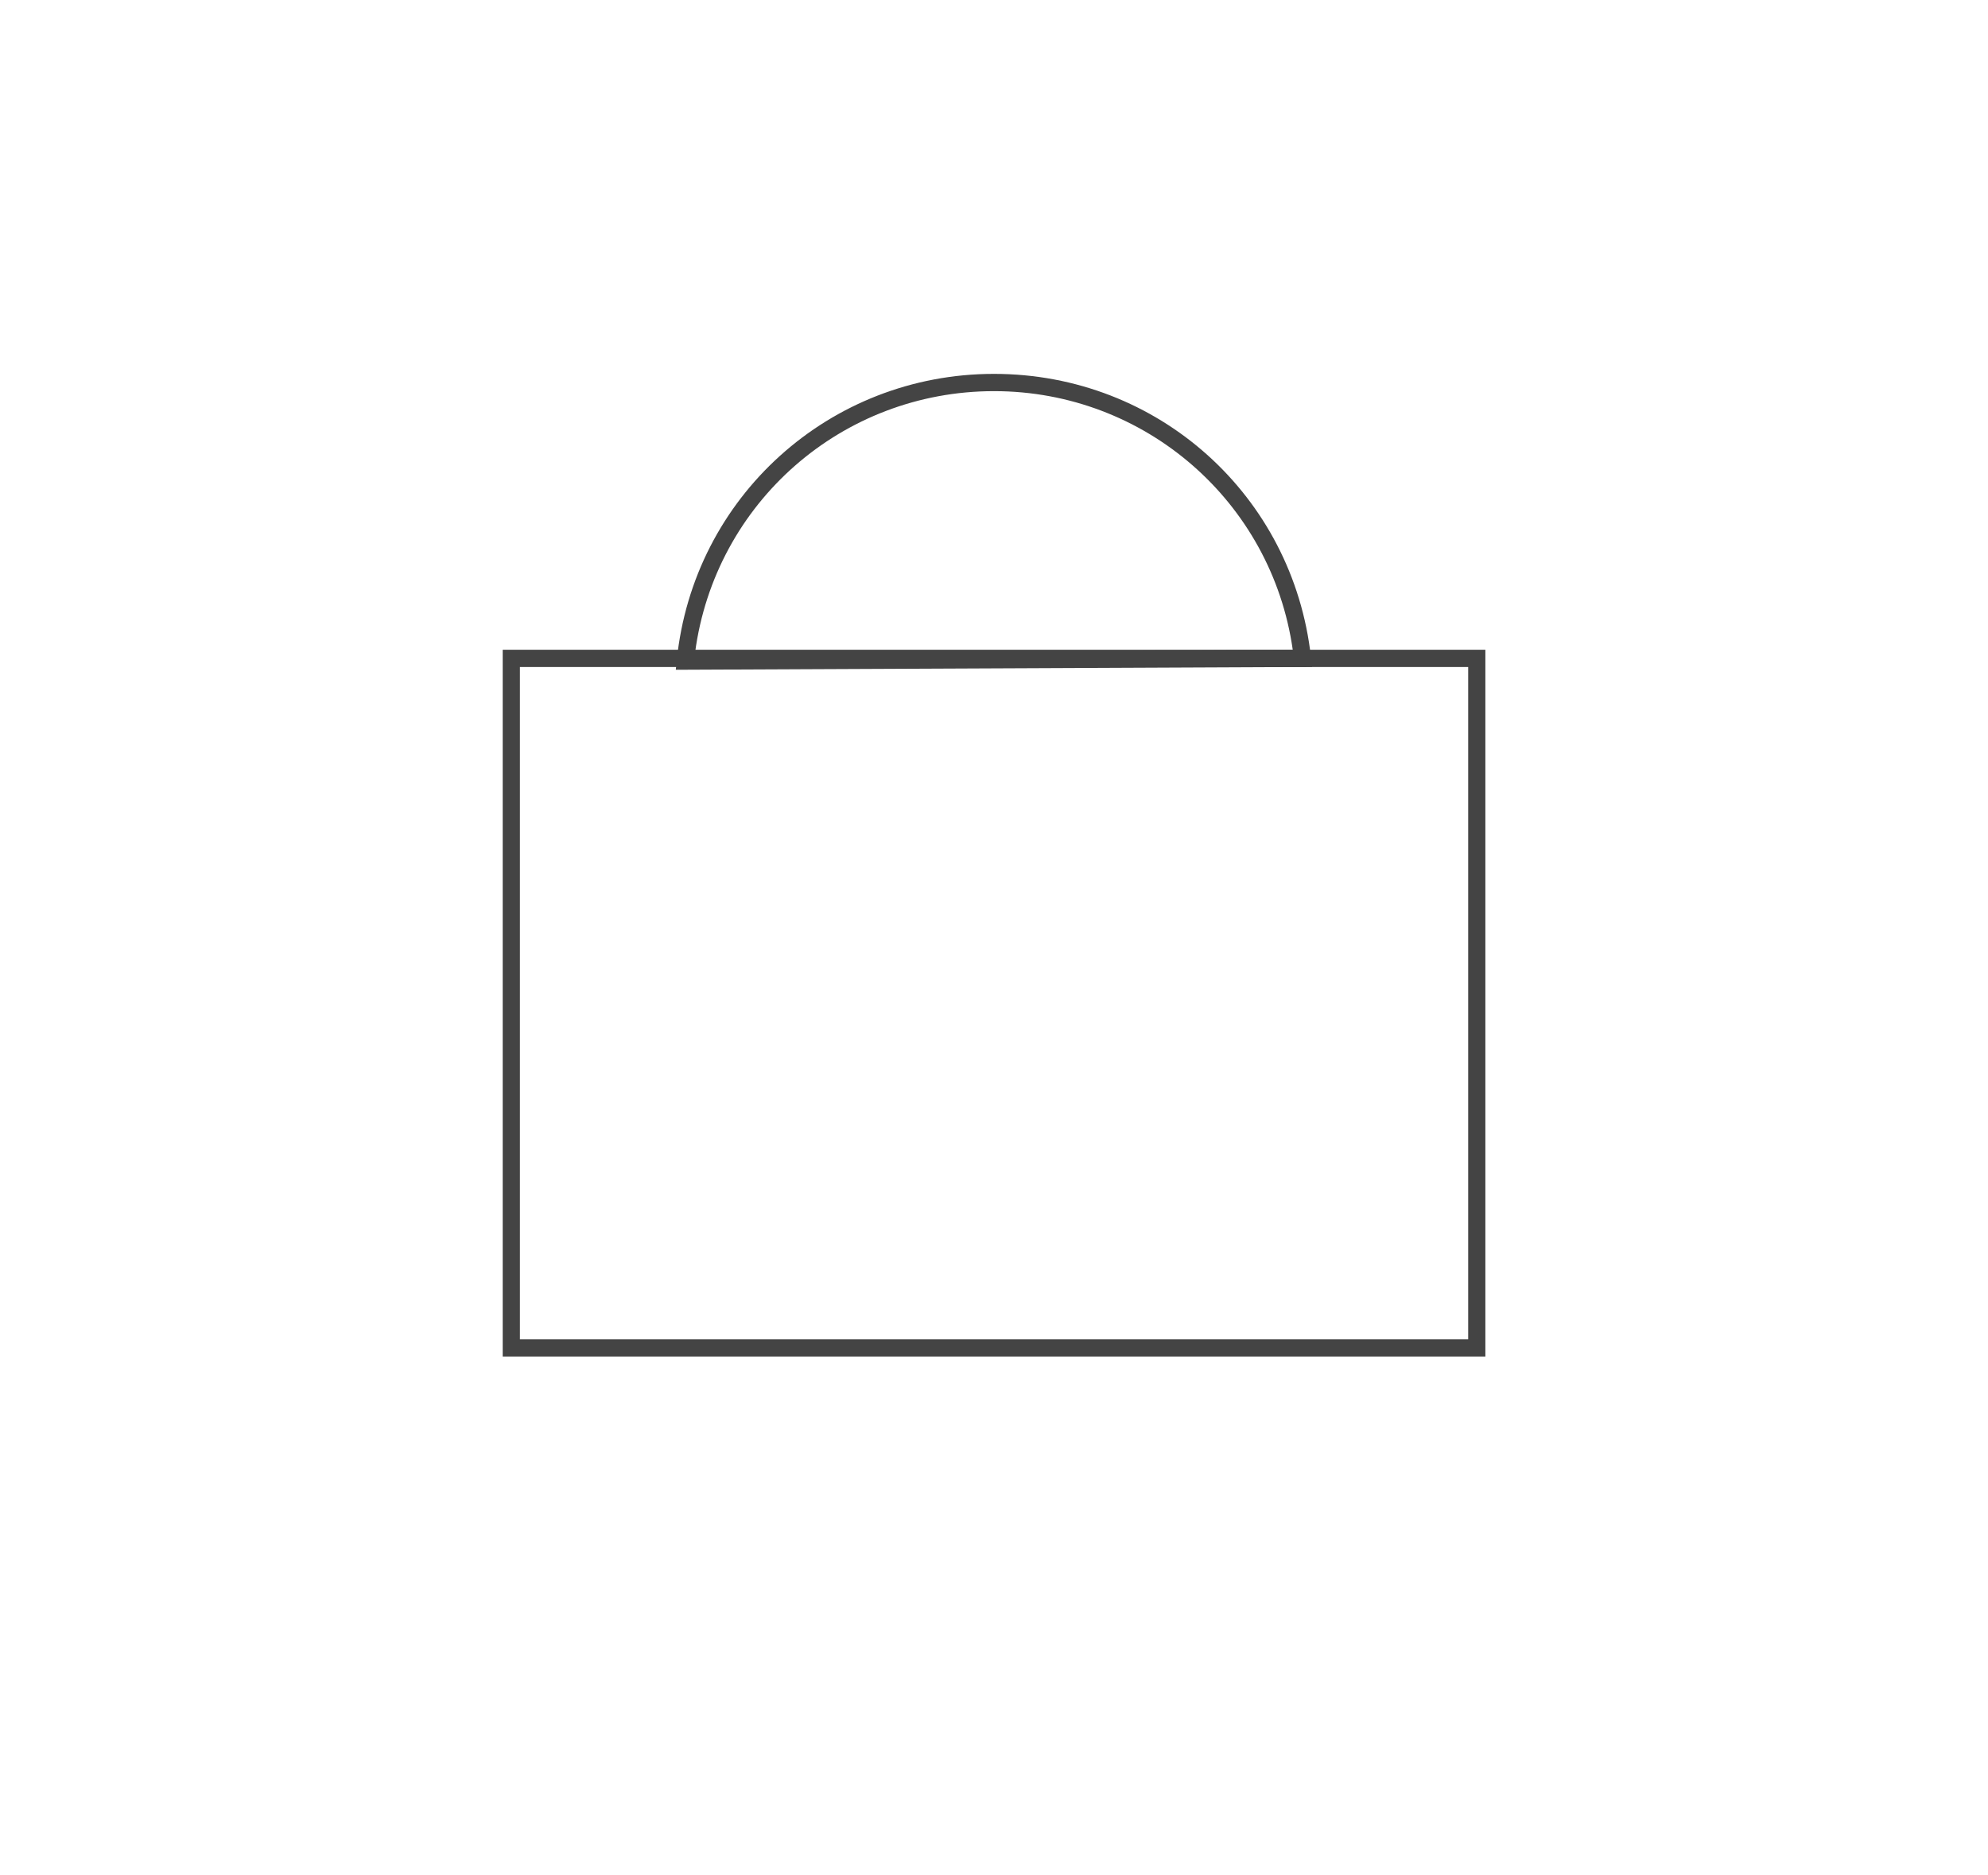<?xml version="1.0" encoding="UTF-8"?><svg id="a" xmlns="http://www.w3.org/2000/svg" viewBox="0 0 245.22 231.34"><defs><style>.b{fill:#444444;}</style></defs><path class="b" d="M183.22,167.34H62.01V80.15h121.21v87.18Zm-119.08-2.13h116.96V82.28H64.13v82.93Z"/><path class="b" d="M83.36,82.62l.12-1.18c2.04-20.13,18.86-35.32,39.13-35.32s36.9,15.03,39.1,34.97l.13,1.18-78.49,.35Zm39.26-34.37c-18.77,0-34.42,13.78-36.88,32.23l73.72-.33c-2.61-18.27-18.23-31.9-36.84-31.9Z"/></svg>